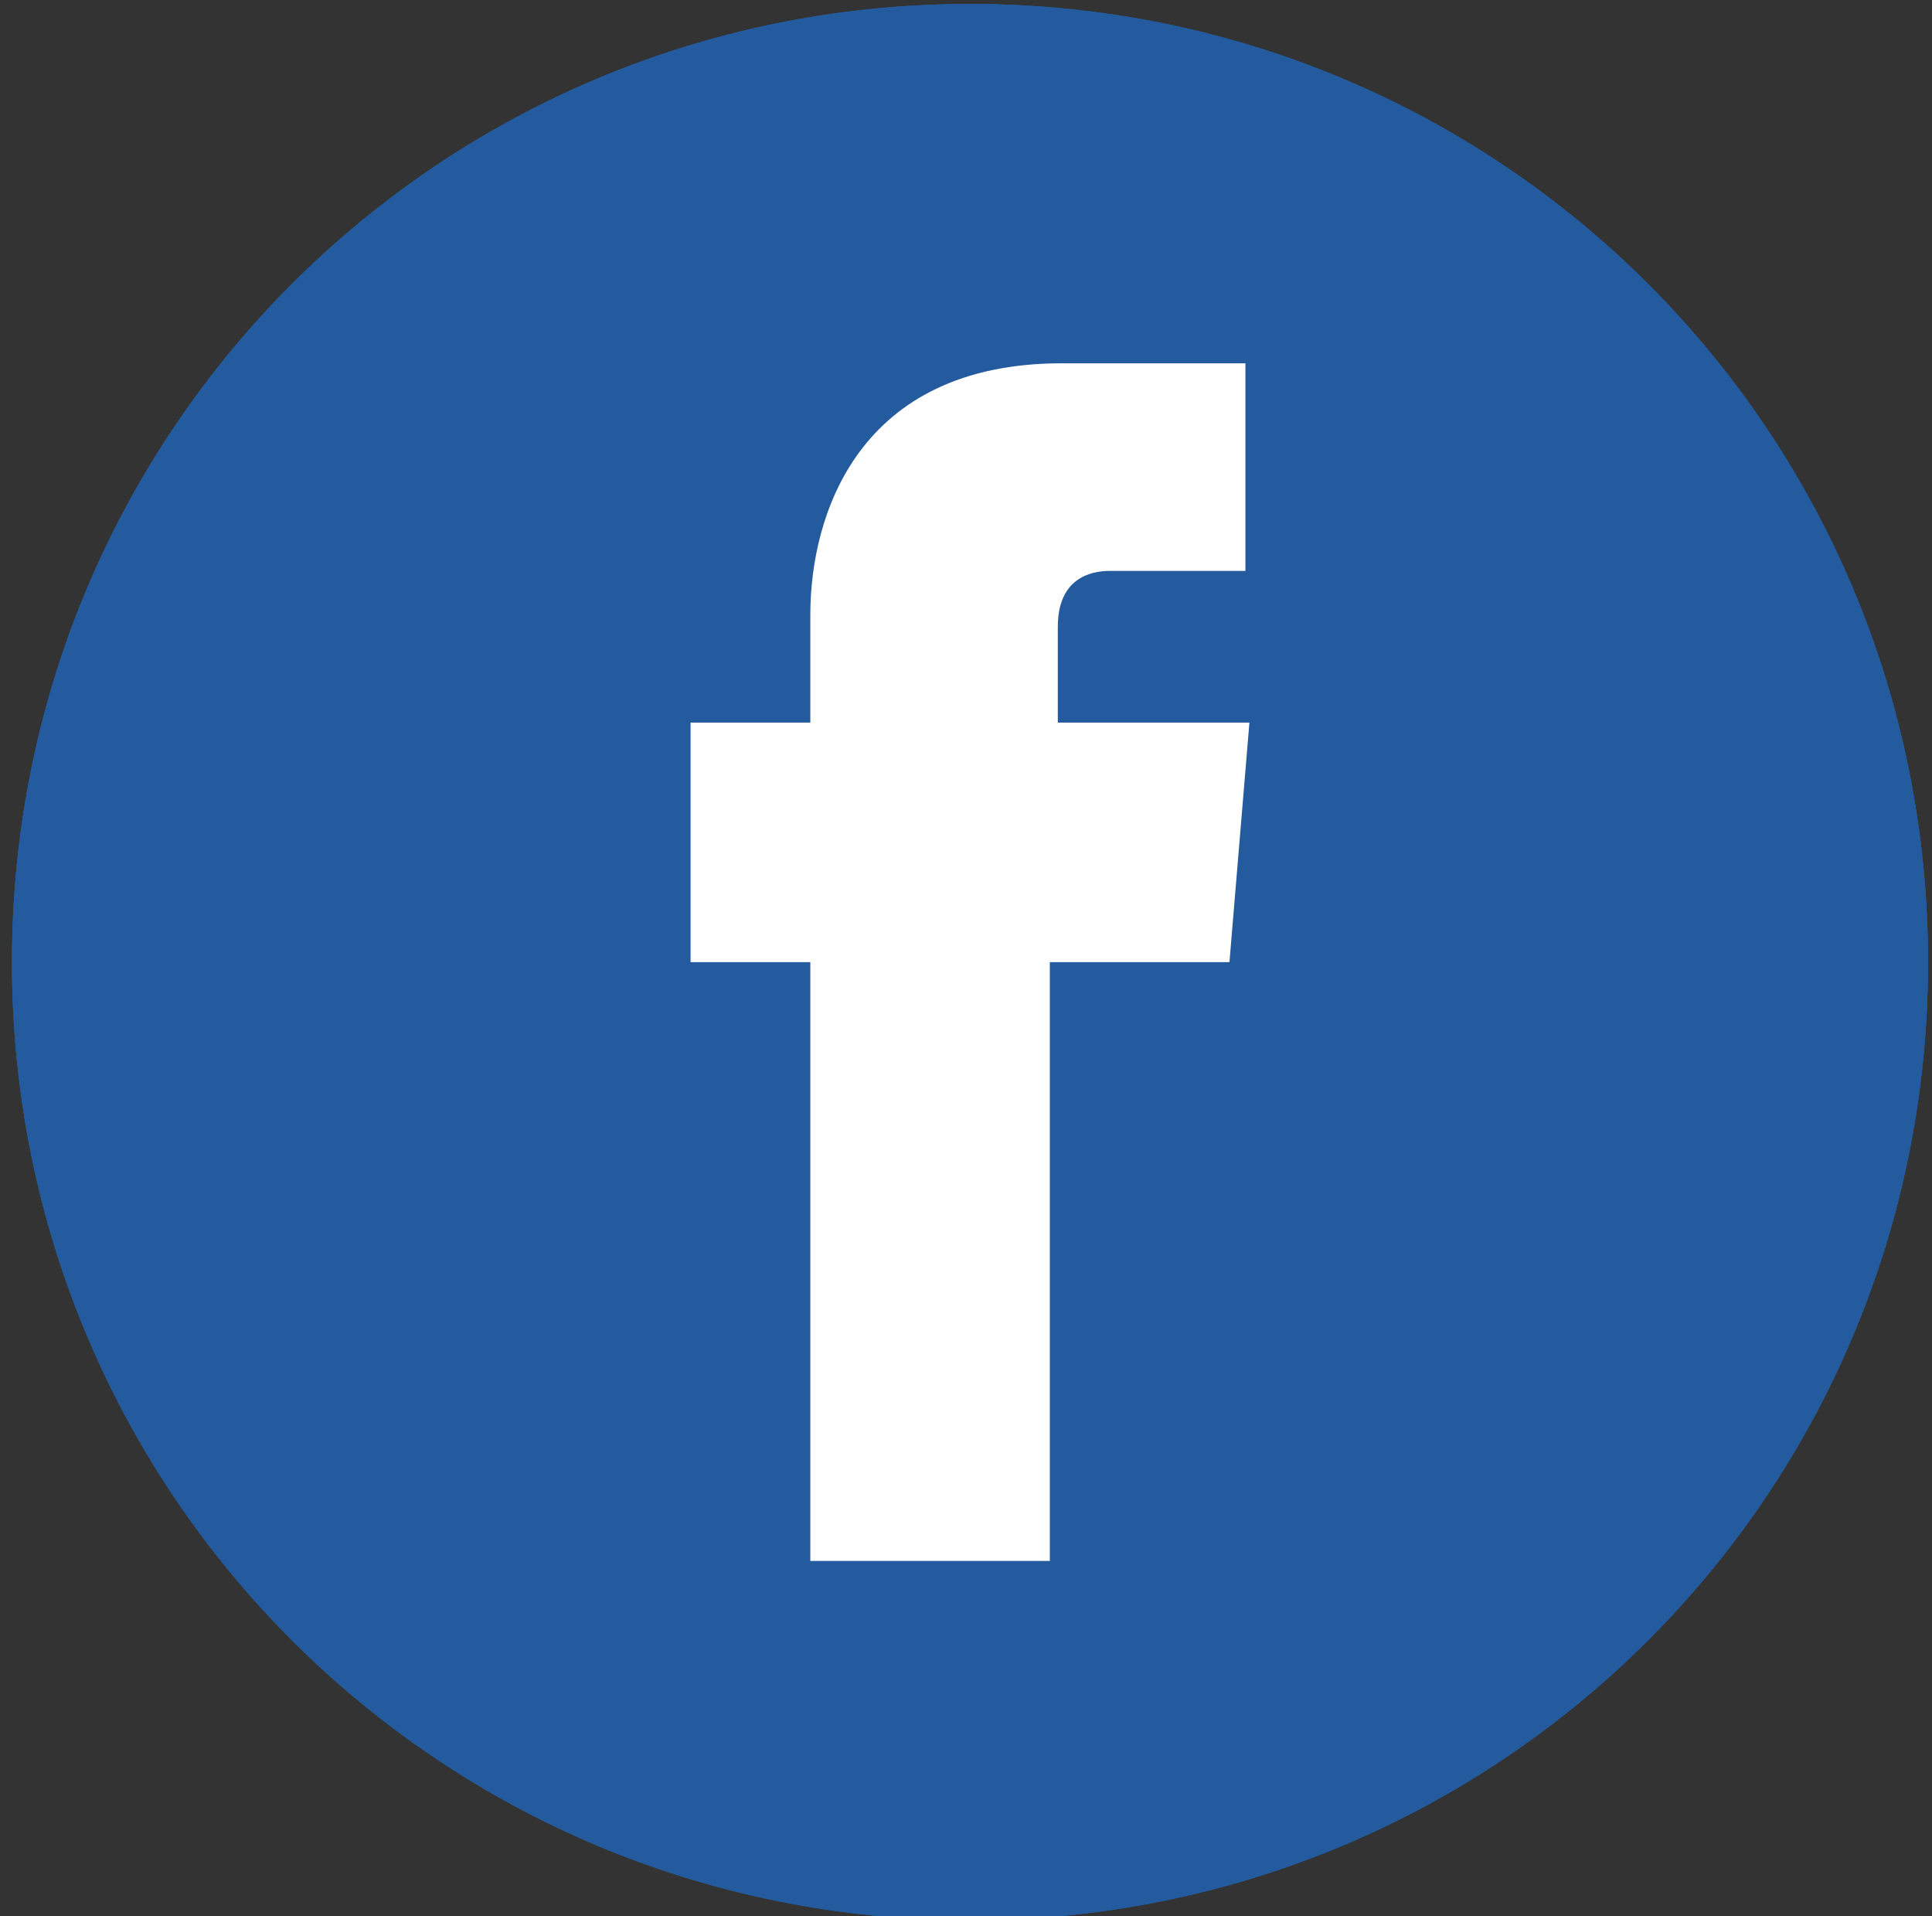 <?xml version="1.0" encoding="utf-8"?>
<!-- Generator: Adobe Illustrator 23.0.3, SVG Export Plug-In . SVG Version: 6.00 Build 0)  -->
<svg version="1.1" xmlns="http://www.w3.org/2000/svg" xmlns:xlink="http://www.w3.org/1999/xlink" x="0px" y="0px"
	 viewBox="0 0 48.4 48" style="enable-background:new 0 0 48.4 48;" xml:space="preserve">
<rect x="0" y="0" width="48.4" height="48" fill="#333333" stroke="none"/>
<style type="text/css">
	.st0{fill:#235B9E;}
	.st1{fill:#FFFFFF;}
	.st2{display:none;}
	.st3{display:inline;}
	.st4{fill:#FF312E;}
	.st5{fill:#00ABE3;}
	.st6{fill:#00B2DE;}
	.st7{display:inline;fill:#2D80A6;}
</style>
<g id="Layer_1">
	<g>
		<path class="st0" d="M48.3,24.1c0,13.3-10.7,24-24,24c-13.3,0-24-10.7-24-24c0-13.3,10.7-24,24-24C37.6,0.1,48.3,10.8,48.3,24.1z"
			/>
		<g>
			<path class="st1" d="M20.3,39.1h6c0,0,0-8.3,0-15h4.5l0.5-6h-4.8v-2.4c0-1.2,0.8-1.4,1.3-1.4c0.5,0,3.4,0,3.4,0V9.1l-4.6,0
				c-5.1,0-6.3,3.8-6.3,6.3v2.7h-3v6h3C20.3,30.9,20.3,39.1,20.3,39.1z"/>
		</g>
		<path class="st0" d="M48.3,24.1c0,13.3-10.7,24-24,24c-13.3,0-24-10.7-24-24c0-13.3,10.7-24,24-24C37.6,0.1,48.3,10.8,48.3,24.1z"
			/>
		<g>
			<path class="st1" d="M20.3,39.1h6c0,0,0-8.3,0-15h4.5l0.5-6h-4.8v-2.4c0-1.2,0.8-1.4,1.3-1.4c0.5,0,3.4,0,3.4,0V9.1l-4.6,0
				c-5.1,0-6.3,3.8-6.3,6.3v2.7h-3v6h3C20.3,30.9,20.3,39.1,20.3,39.1z"/>
		</g>
		<path class="st0" d="M48.3,24.1c0,13.3-10.7,24-24,24c-13.3,0-24-10.7-24-24c0-13.3,10.7-24,24-24C37.6,0.1,48.3,10.8,48.3,24.1z"
			/>
		<g>
			<path class="st1" d="M20.3,39.1h6c0,0,0-8.3,0-15h4.5l0.5-6h-4.8v-2.4c0-1.2,0.8-1.4,1.3-1.4c0.5,0,3.4,0,3.4,0V9.1l-4.6,0
				c-5.1,0-6.3,3.8-6.3,6.3v2.7h-3v6h3C20.3,30.9,20.3,39.1,20.3,39.1z"/>
		</g>
	</g>
</g>
<g id="Layer_2" class="st2">
	<g class="st3">
		<path class="st4" d="M48,24c0,13.3-10.7,24-24,24C10.7,48,0,37.3,0,24C0,10.7,10.7,0,24,0C37.3,0,48,10.7,48,24z"/>
		<g>
			<g id="Lozenge_9_">
				<g>
					<path class="st1" d="M38.7,17.7c0,0-0.3-2.2-1.2-3.1c-1.1-1.2-2.4-1.3-3-1.3C30.3,13,24,13,24,13h0c0,0-6.3,0-10.5,0.3
						c-0.6,0.1-1.9,0.1-3,1.3c-0.9,0.9-1.2,3.1-1.2,3.1S9,20.3,9,22.8v2.4c0,2.5,0.3,5.1,0.3,5.1s0.3,2.2,1.2,3.1
						c1.1,1.2,2.6,1.2,3.3,1.3C16.2,34.9,24,35,24,35s6.3,0,10.5-0.3c0.6-0.1,1.9-0.1,3-1.3c0.9-0.9,1.2-3.1,1.2-3.1
						s0.3-2.5,0.3-5.1v-2.4C39,20.3,38.7,17.7,38.7,17.7z M20.9,28.1l0-8.8l8.1,4.4L20.9,28.1z"/>
				</g>
			</g>
		</g>
		<path class="st4" d="M48,24c0,13.3-10.7,24-24,24C10.7,48,0,37.3,0,24C0,10.7,10.7,0,24,0C37.3,0,48,10.7,48,24z"/>
		<g>
			<g id="Lozenge_11_">
				<g>
					<path class="st1" d="M38.7,17.7c0,0-0.3-2.2-1.2-3.1c-1.1-1.2-2.4-1.3-3-1.3C30.3,13,24,13,24,13h0c0,0-6.3,0-10.5,0.3
						c-0.6,0.1-1.9,0.1-3,1.3c-0.9,0.9-1.2,3.1-1.2,3.1S9,20.3,9,22.8v2.4c0,2.5,0.3,5.1,0.3,5.1s0.3,2.2,1.2,3.1
						c1.1,1.2,2.6,1.2,3.3,1.3C16.2,34.9,24,35,24,35s6.3,0,10.5-0.3c0.6-0.1,1.9-0.1,3-1.3c0.9-0.9,1.2-3.1,1.2-3.1
						s0.3-2.5,0.3-5.1v-2.4C39,20.3,38.7,17.7,38.7,17.7z M20.9,28.1l0-8.8l8.1,4.4L20.9,28.1z"/>
				</g>
			</g>
		</g>
		<path class="st4" d="M48,24c0,13.3-10.7,24-24,24C10.7,48,0,37.3,0,24C0,10.7,10.7,0,24,0C37.3,0,48,10.7,48,24z"/>
		<g>
			<g id="Lozenge_2_">
				<g>
					<path class="st1" d="M38.7,17.7c0,0-0.3-2.2-1.2-3.1c-1.1-1.2-2.4-1.3-3-1.3C30.3,13,24,13,24,13h0c0,0-6.3,0-10.5,0.3
						c-0.6,0.1-1.9,0.1-3,1.3c-0.9,0.9-1.2,3.1-1.2,3.1S9,20.3,9,22.8v2.4c0,2.5,0.3,5.1,0.3,5.1s0.3,2.2,1.2,3.1
						c1.1,1.2,2.6,1.2,3.3,1.3C16.2,34.9,24,35,24,35s6.3,0,10.5-0.3c0.6-0.1,1.9-0.1,3-1.3c0.9-0.9,1.2-3.1,1.2-3.1
						s0.3-2.5,0.3-5.1v-2.4C39,20.3,38.7,17.7,38.7,17.7z M20.9,28.1l0-8.8l8.1,4.4L20.9,28.1z"/>
				</g>
			</g>
		</g>
	</g>
	<g class="st3">
		<path class="st5" d="M48.4,24c0,13.3-10.7,24-24,24c-13.3,0-24-10.7-24-24c0-13.3,10.7-24,24-24C37.7,0,48.4,10.7,48.4,24z"/>
		<g>
			<path class="st1" d="M38.6,12.4c-1.2,0.7-2.5,1.2-3.9,1.5C33.6,12.7,32,12,30.2,12c-3.4,0-6.2,2.7-6.2,6.1c0,0.5,0.1,0.9,0.2,1.4
				c-5.1-0.3-9.7-2.7-12.7-6.3c-0.5,0.9-0.8,1.9-0.8,3c0,2.1,1.1,4,2.7,5c-1,0-2-0.3-2.8-0.8c0,0,0,0.1,0,0.1c0,2.9,2.1,5.4,4.9,5.9
				c-0.5,0.1-1.1,0.2-1.6,0.2c-0.4,0-0.8,0-1.2-0.1c0.8,2.4,3.1,4.2,5.8,4.2c-2.1,1.6-4.8,2.6-7.6,2.6c-0.5,0-1,0-1.5-0.1
				c2.7,1.7,6,2.7,9.4,2.7c11.3,0,17.5-9.2,17.5-17.2c0-0.3,0-0.5,0-0.8c1.2-0.9,2.2-1.9,3.1-3.1c-1.1,0.5-2.3,0.8-3.5,1
				C37.2,15,38.1,13.9,38.6,12.4z"/>
		</g>
		<path class="st5" d="M48.4,24c0,13.3-10.7,24-24,24c-13.3,0-24-10.7-24-24c0-13.3,10.7-24,24-24C37.7,0,48.4,10.7,48.4,24z"/>
		<g>
			<path class="st1" d="M38.6,12.4c-1.2,0.7-2.5,1.2-3.9,1.5C33.6,12.7,32,12,30.2,12c-3.4,0-6.2,2.7-6.2,6.1c0,0.5,0.1,0.9,0.2,1.4
				c-5.1-0.3-9.7-2.7-12.7-6.3c-0.5,0.9-0.8,1.9-0.8,3c0,2.1,1.1,4,2.7,5c-1,0-2-0.3-2.8-0.8c0,0,0,0.1,0,0.1c0,2.9,2.1,5.4,4.9,5.9
				c-0.5,0.1-1.1,0.2-1.6,0.2c-0.4,0-0.8,0-1.2-0.1c0.8,2.4,3.1,4.2,5.8,4.2c-2.1,1.6-4.8,2.6-7.6,2.6c-0.5,0-1,0-1.5-0.1
				c2.7,1.7,6,2.7,9.4,2.7c11.3,0,17.5-9.2,17.5-17.2c0-0.3,0-0.5,0-0.8c1.2-0.9,2.2-1.9,3.1-3.1c-1.1,0.5-2.3,0.8-3.5,1
				C37.2,15,38.1,13.9,38.6,12.4z"/>
		</g>
		<path class="st5" d="M48.4,24c0,13.3-10.7,24-24,24c-13.3,0-24-10.7-24-24c0-13.3,10.7-24,24-24C37.7,0,48.4,10.7,48.4,24z"/>
		<g>
			<path class="st1" d="M38.6,12.4c-1.2,0.7-2.5,1.2-3.9,1.5C33.6,12.7,32,12,30.2,12c-3.4,0-6.2,2.7-6.2,6.1c0,0.5,0.1,0.9,0.2,1.4
				c-5.1-0.3-9.7-2.7-12.7-6.3c-0.5,0.9-0.8,1.9-0.8,3c0,2.1,1.1,4,2.7,5c-1,0-2-0.3-2.8-0.8c0,0,0,0.1,0,0.1c0,2.9,2.1,5.4,4.9,5.9
				c-0.5,0.1-1.1,0.2-1.6,0.2c-0.4,0-0.8,0-1.2-0.1c0.8,2.4,3.1,4.2,5.8,4.2c-2.1,1.6-4.8,2.6-7.6,2.6c-0.5,0-1,0-1.5-0.1
				c2.7,1.7,6,2.7,9.4,2.7c11.3,0,17.5-9.2,17.5-17.2c0-0.3,0-0.5,0-0.8c1.2-0.9,2.2-1.9,3.1-3.1c-1.1,0.5-2.3,0.8-3.5,1
				C37.2,15,38.1,13.9,38.6,12.4z"/>
		</g>
	</g>
	<g class="st3">
		<path class="st6" d="M48,24c0,13.3-10.7,24-24,24C10.7,48,0,37.3,0,24C0,10.7,10.7,0,24,0C37.3,0,48,10.7,48,24z"/>
		<g>
			<path class="st1" d="M25.5,27.5c-0.8,0-1.5-2.2-2.4-6c-1-3.9-1-11-5.1-10.2c-3.9,0.8-9,6.8-9,6.8l1.2,1.6c0,0,2.5-2,3.4-1
				c0.8,1,4,12.9,5.1,15.1c0.9,1.9,3.5,4.5,6.3,2.6c2.8-1.8,12.2-9.8,13.9-19.1c1.7-9.4-11.3-7.4-12.6,0.8c3.4-2,5.3,0.8,3.5,4.1
				C28,25.3,26.4,27.5,25.5,27.5z"/>
		</g>
		<path class="st6" d="M48,24c0,13.3-10.7,24-24,24C10.7,48,0,37.3,0,24C0,10.7,10.7,0,24,0C37.3,0,48,10.7,48,24z"/>
		<g>
			<path class="st1" d="M25.5,27.5c-0.8,0-1.5-2.2-2.4-6c-1-3.9-1-11-5.1-10.2c-3.9,0.8-9,6.8-9,6.8l1.2,1.6c0,0,2.5-2,3.4-1
				c0.8,1,4,12.9,5.1,15.1c0.9,1.9,3.5,4.5,6.3,2.6c2.8-1.8,12.2-9.8,13.9-19.1c1.7-9.4-11.3-7.4-12.6,0.8c3.4-2,5.3,0.8,3.5,4.1
				C28,25.3,26.4,27.5,25.5,27.5z"/>
		</g>
		<path class="st6" d="M48,24c0,13.3-10.7,24-24,24C10.7,48,0,37.3,0,24C0,10.7,10.7,0,24,0C37.3,0,48,10.7,48,24z"/>
		<g>
			<path class="st1" d="M25.5,27.5c-0.8,0-1.5-2.2-2.4-6c-1-3.9-1-11-5.1-10.2c-3.9,0.8-9,6.8-9,6.8l1.2,1.6c0,0,2.5-2,3.4-1
				c0.8,1,4,12.9,5.1,15.1c0.9,1.9,3.5,4.5,6.3,2.6c2.8-1.8,12.2-9.8,13.9-19.1c1.7-9.4-11.3-7.4-12.6,0.8c3.4-2,5.3,0.8,3.5,4.1
				C28,25.3,26.4,27.5,25.5,27.5z"/>
		</g>
	</g>
	<g>
		<path class="st7" d="M48,24c0,13.3-10.7,24-24,24C10.7,48,0,37.3,0,24C0,10.7,10.7,0,24,0C37.3,0,48,10.7,48,24z"/>
		<g class="st3">
			<path class="st1" d="M33.2,9H14.8C11.6,9,9,11.6,9,14.8v6.1v12.3c0,3.2,2.6,5.8,5.8,5.8h18.4c3.2,0,5.8-2.6,5.8-5.8V20.9v-6.1
				C39,11.6,36.4,9,33.2,9z M34.9,12.5l0.7,0v0.7v4.4l-5.1,0l0-5.1L34.9,12.5z M19.7,20.9c1-1.3,2.5-2.2,4.3-2.2s3.3,0.9,4.3,2.2
				c0.6,0.9,1,1.9,1,3.1c0,2.9-2.4,5.3-5.3,5.3c-2.9,0-5.3-2.4-5.3-5.3C18.7,22.9,19.1,21.8,19.7,20.9z M36.1,33.2
				c0,1.6-1.3,2.9-2.9,2.9H14.8c-1.6,0-2.9-1.3-2.9-2.9V20.9h4.5c-0.4,1-0.6,2-0.6,3.1c0,4.5,3.7,8.2,8.2,8.2c4.5,0,8.2-3.7,8.2-8.2
				c0-1.1-0.2-2.1-0.6-3.1h4.5V33.2z"/>
		</g>
		<path class="st7" d="M48,24c0,13.3-10.7,24-24,24C10.7,48,0,37.3,0,24C0,10.7,10.7,0,24,0C37.3,0,48,10.7,48,24z"/>
		<g class="st3">
			<path class="st1" d="M33.2,9H14.8C11.6,9,9,11.6,9,14.8v6.1v12.3c0,3.2,2.6,5.8,5.8,5.8h18.4c3.2,0,5.8-2.6,5.8-5.8V20.9v-6.1
				C39,11.6,36.4,9,33.2,9z M34.9,12.5l0.7,0v0.7v4.4l-5.1,0l0-5.1L34.9,12.5z M19.7,20.9c1-1.3,2.5-2.2,4.3-2.2s3.3,0.9,4.3,2.2
				c0.6,0.9,1,1.9,1,3.1c0,2.9-2.4,5.3-5.3,5.3c-2.9,0-5.3-2.4-5.3-5.3C18.7,22.9,19.1,21.8,19.7,20.9z M36.1,33.2
				c0,1.6-1.3,2.9-2.9,2.9H14.8c-1.6,0-2.9-1.3-2.9-2.9V20.9h4.5c-0.4,1-0.6,2-0.6,3.1c0,4.5,3.7,8.2,8.2,8.2c4.5,0,8.2-3.7,8.2-8.2
				c0-1.1-0.2-2.1-0.6-3.1h4.5V33.2z"/>
		</g>
		<path class="st7" d="M48,24c0,13.3-10.7,24-24,24C10.7,48,0,37.3,0,24C0,10.7,10.7,0,24,0C37.3,0,48,10.7,48,24z"/>
		<g class="st3">
			<path class="st1" d="M33.2,9H14.8C11.6,9,9,11.6,9,14.8v6.1v12.3c0,3.2,2.6,5.8,5.8,5.8h18.4c3.2,0,5.8-2.6,5.8-5.8V20.9v-6.1
				C39,11.6,36.4,9,33.2,9z M34.9,12.5l0.7,0v0.7v4.4l-5.1,0l0-5.1L34.9,12.5z M19.7,20.9c1-1.3,2.5-2.2,4.3-2.2s3.3,0.9,4.3,2.2
				c0.6,0.9,1,1.9,1,3.1c0,2.9-2.4,5.3-5.3,5.3c-2.9,0-5.3-2.4-5.3-5.3C18.7,22.9,19.1,21.8,19.7,20.9z M36.1,33.2
				c0,1.6-1.3,2.9-2.9,2.9H14.8c-1.6,0-2.9-1.3-2.9-2.9V20.9h4.5c-0.4,1-0.6,2-0.6,3.1c0,4.5,3.7,8.2,8.2,8.2c4.5,0,8.2-3.7,8.2-8.2
				c0-1.1-0.2-2.1-0.6-3.1h4.5V33.2z"/>
		</g>
	</g>
</g>
</svg>
